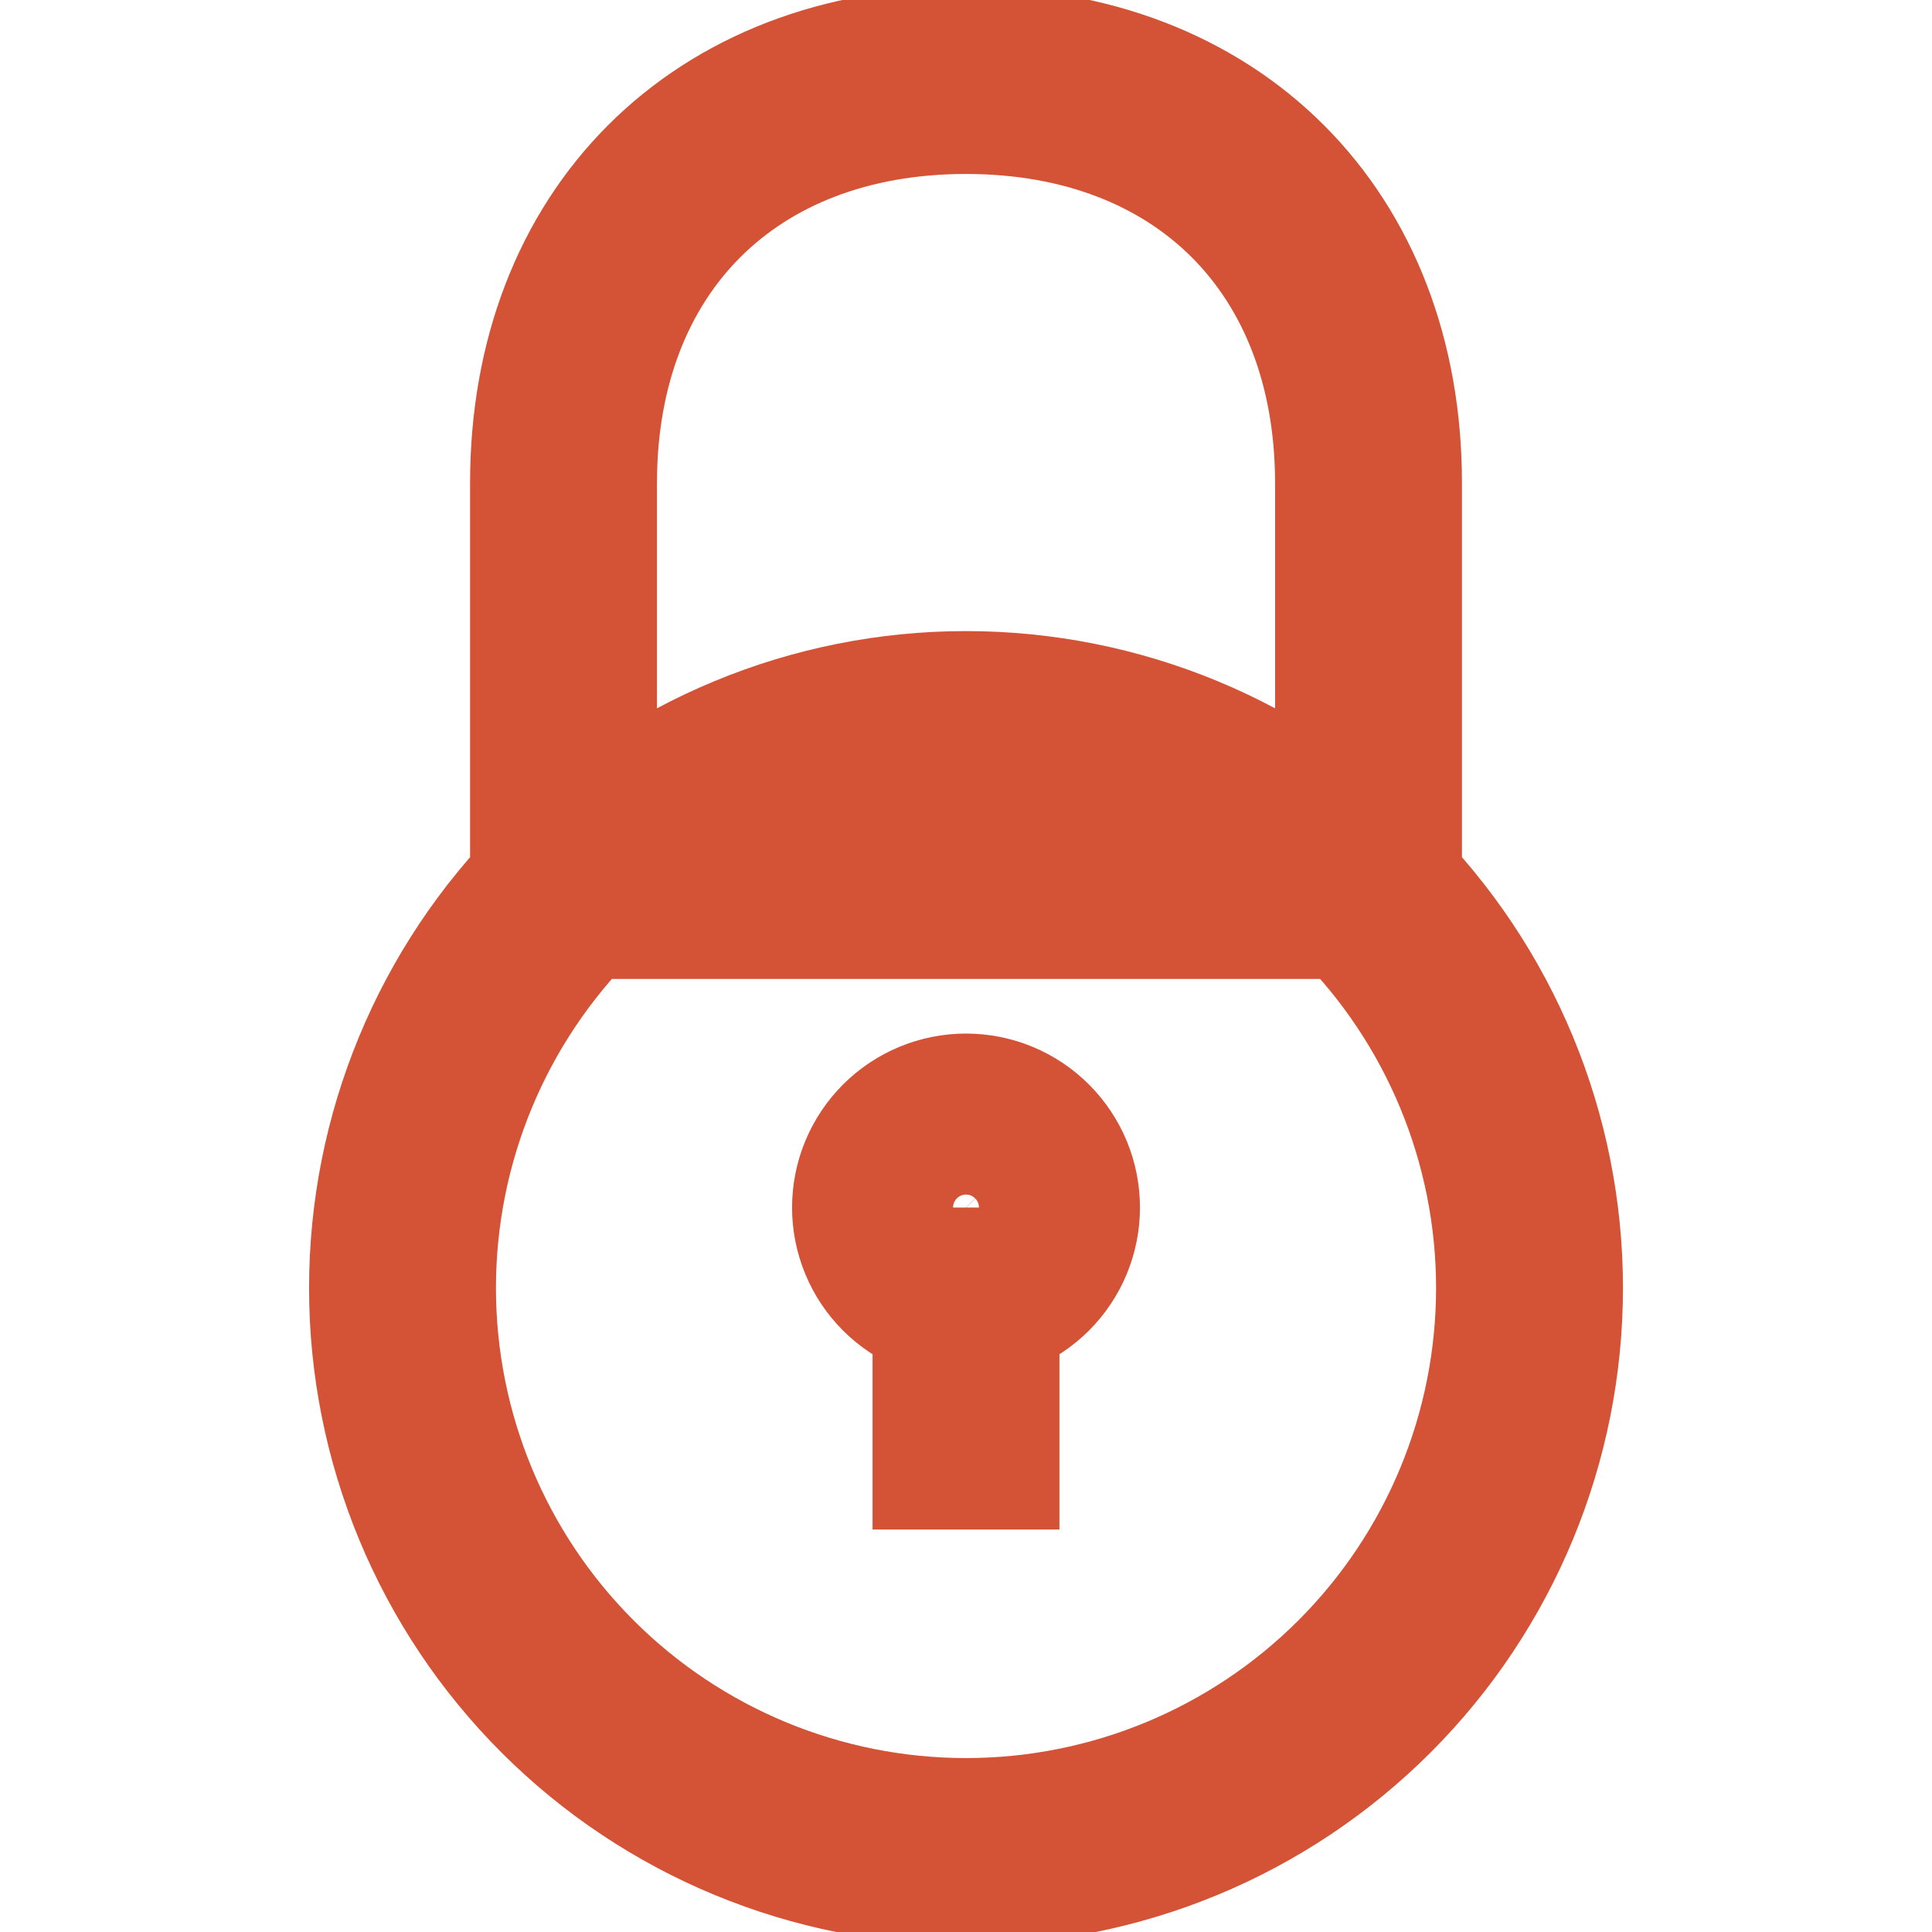 <svg width="56" height="56" viewBox="0 0 56 56" fill="none" xmlns="http://www.w3.org/2000/svg">
<g clip-path="url(#clip0)">
<path d="M16.334 25.667V14.001C16.334 7.001 21 2.334 28 2.334C35 2.334 39.667 7.001 39.667 14.001V25.667H16.334ZM28 53.667C32.332 53.667 36.487 51.947 39.55 48.883C42.613 45.82 44.334 41.666 44.334 37.334C44.334 33.002 42.613 28.848 39.55 25.785C36.487 22.721 32.332 21.001 28 21.001C23.669 21.001 19.514 22.721 16.451 25.785C13.388 28.848 11.667 33.002 11.667 37.334C11.667 41.666 13.388 45.82 16.451 48.883C19.514 51.947 23.669 53.667 28 53.667V53.667ZM28 35.001V44.334V35.001ZM28 37.334C28.619 37.334 29.213 37.088 29.65 36.651C30.088 36.213 30.334 35.62 30.334 35.001C30.334 34.382 30.088 33.788 29.65 33.351C29.213 32.913 28.619 32.667 28 32.667C27.381 32.667 26.788 32.913 26.35 33.351C25.913 33.788 25.667 34.382 25.667 35.001C25.667 35.62 25.913 36.213 26.35 36.651C26.788 37.088 27.381 37.334 28 37.334V37.334Z" stroke="#D45235" stroke-width="5.417"/>
</g>
<defs>
<clipPath id="clip0">
<rect width="56" height="56" fill="white"/>
</clipPath>
</defs>
</svg>
